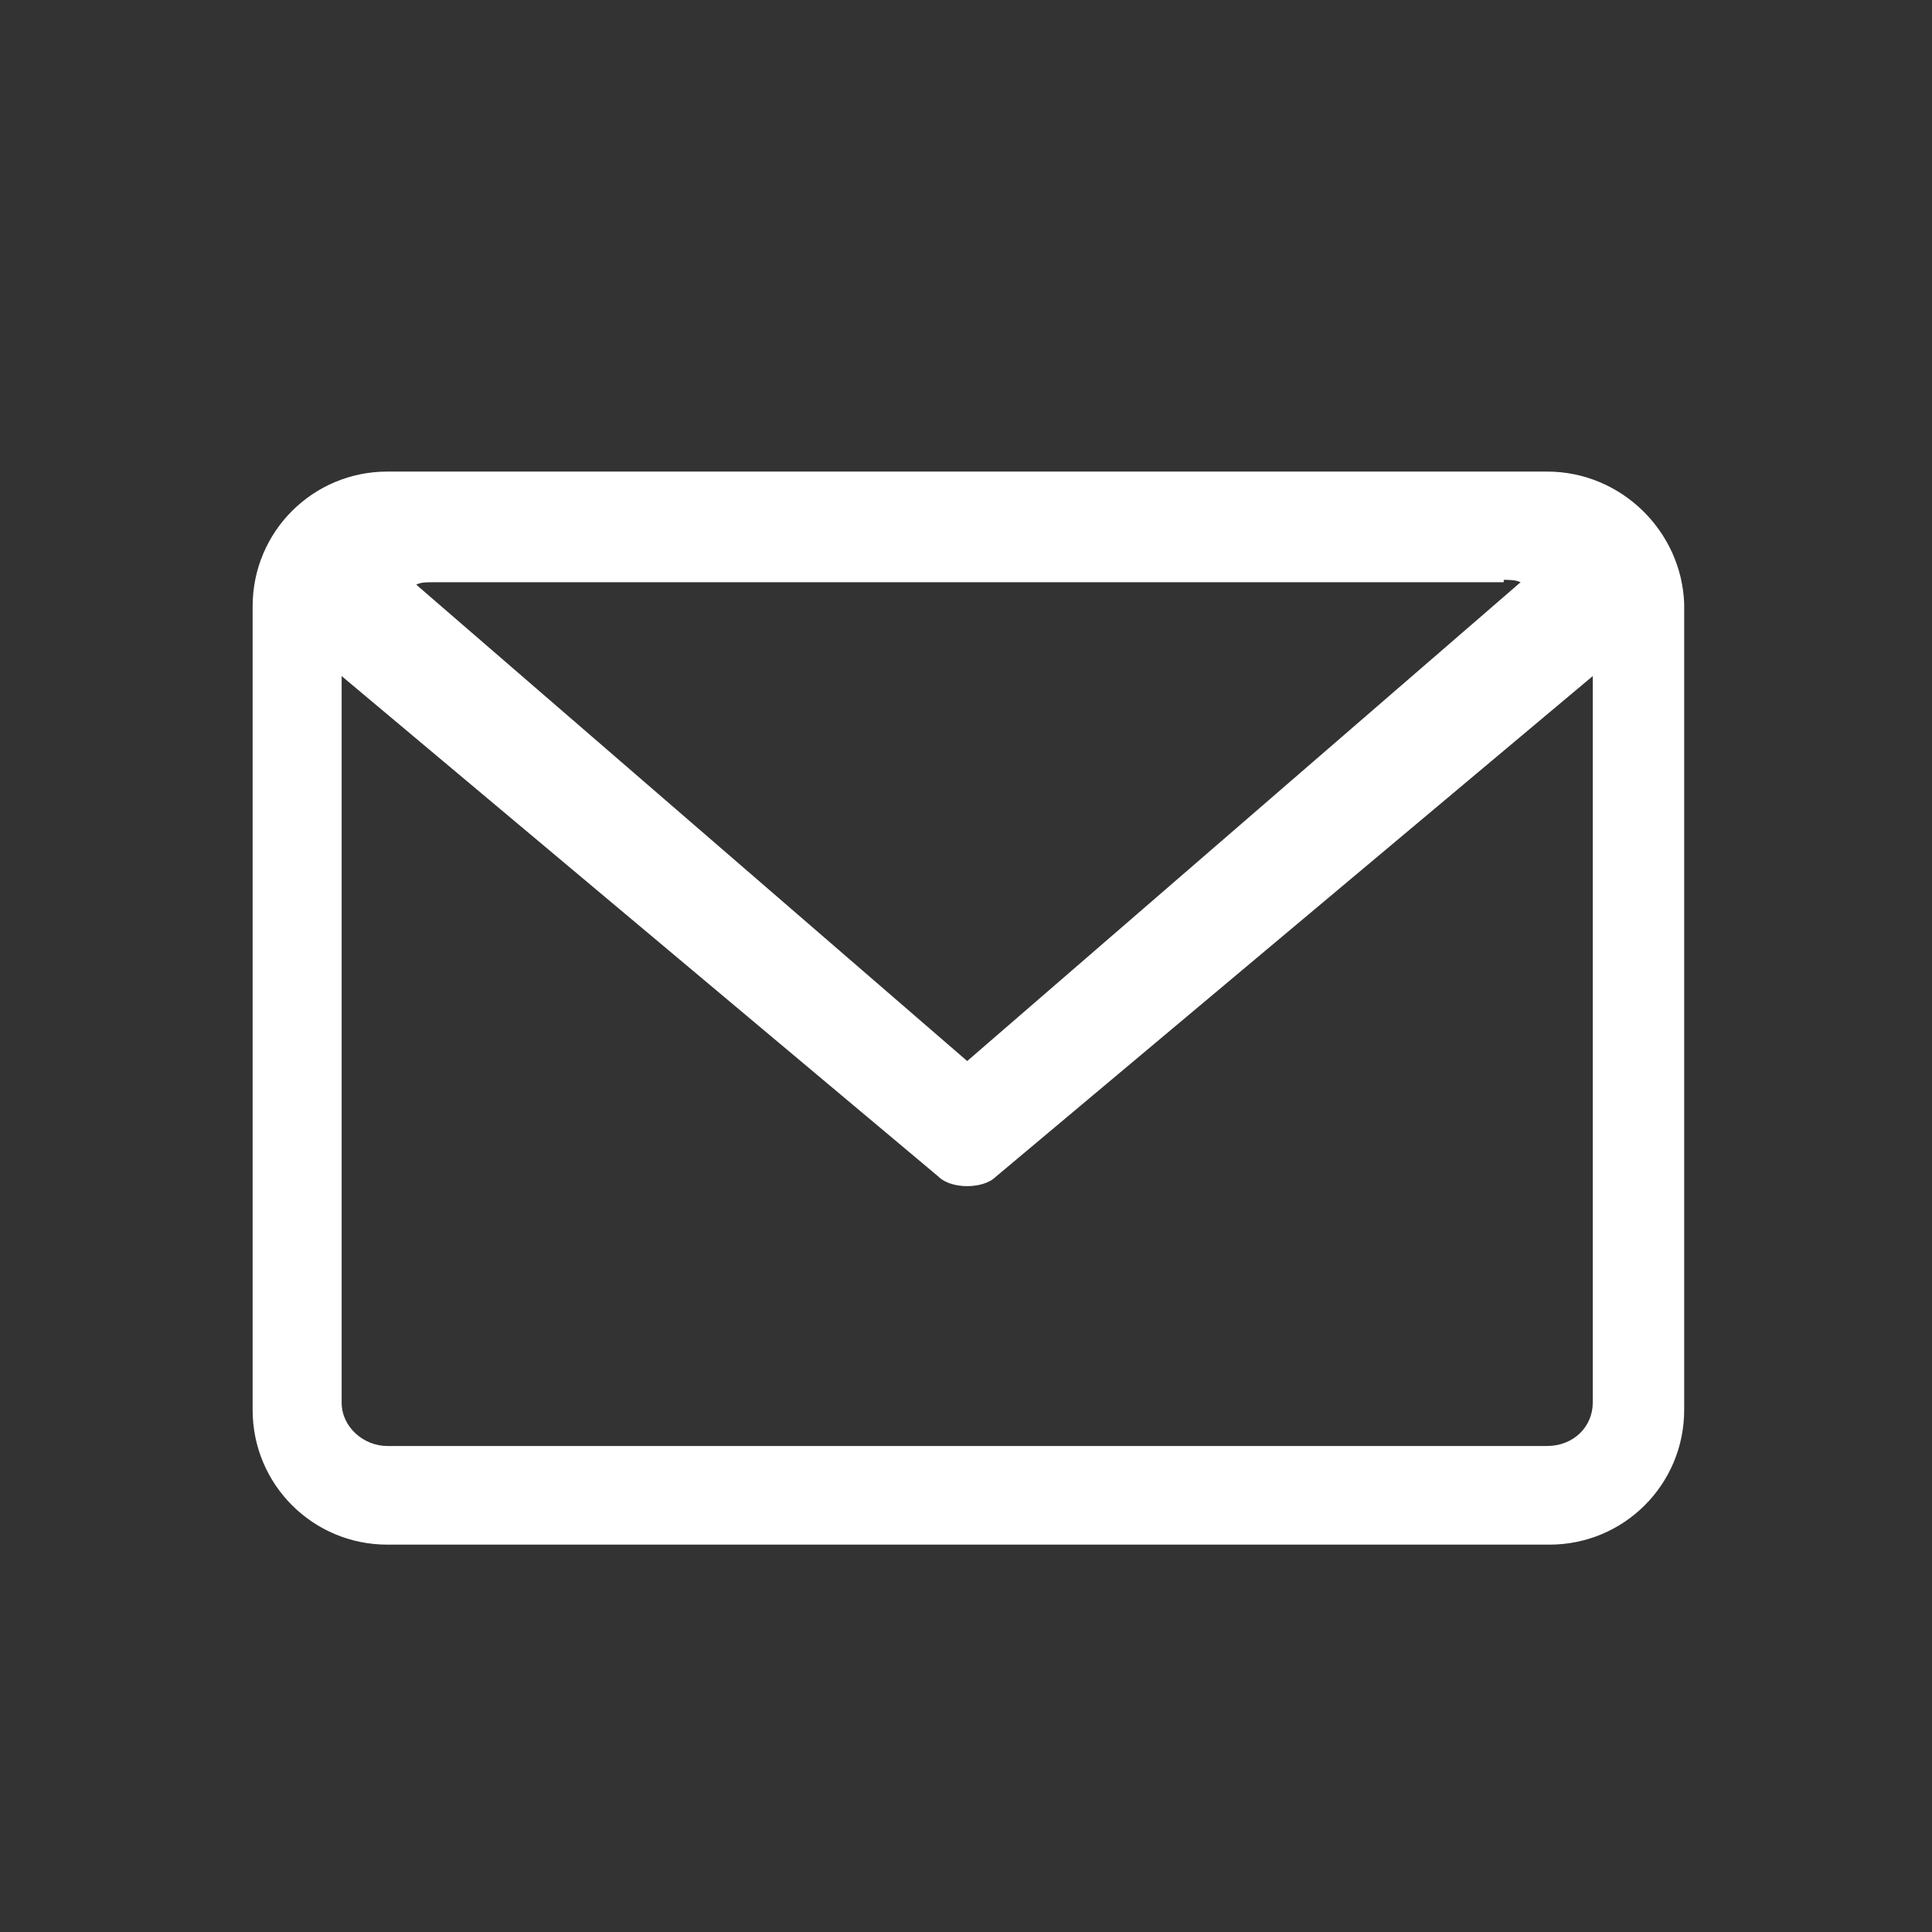 <?xml version="1.0" encoding="utf-8"?>
<!-- Generator: Adobe Illustrator 24.1.1, SVG Export Plug-In . SVG Version: 6.00 Build 0)  -->
<svg version="1.1" id="Capa_1" xmlns="http://www.w3.org/2000/svg" xmlns:xlink="http://www.w3.org/1999/xlink" x="0px" y="0px"
	 viewBox="0 0 80.3 80.3" style="enable-background:new 0 0 80.3 80.3;" xml:space="preserve">
<rect x="0" y="0" width="80.3" height="80.3" fill="#333333" stroke="none"/>
<style type="text/css">
	.st0{fill:none;}
	.st1{fill:#FFFFFF;}
</style>
<path class="st0" d="M0.1,0.1h80v80h-80V0.1z"/>
<path class="st1" d="M64.3,19.6H16.1c-3.1,0-5.6,2.5-5.6,5.6v33.4c0,3.1,2.5,5.6,5.6,5.6h48.3c3.1,0,5.6-2.5,5.6-5.6V25.1
	C69.9,22.1,67.4,19.6,64.3,19.6z M62.5,24.1c0.2,0,0.5,0,0.7,0.1L40.2,44.1L17.3,24.3c0.2-0.1,0.4-0.1,0.7-0.1H62.5z M64.3,60.1
	H16.1c-1,0-1.9-0.8-1.9-1.8V28.1L39,48.9c0.3,0.3,0.8,0.4,1.2,0.4c0.4,0,0.9-0.1,1.2-0.4l24.8-20.8v30.2
	C66.2,59.3,65.4,60.1,64.3,60.1z"/>
</svg>
